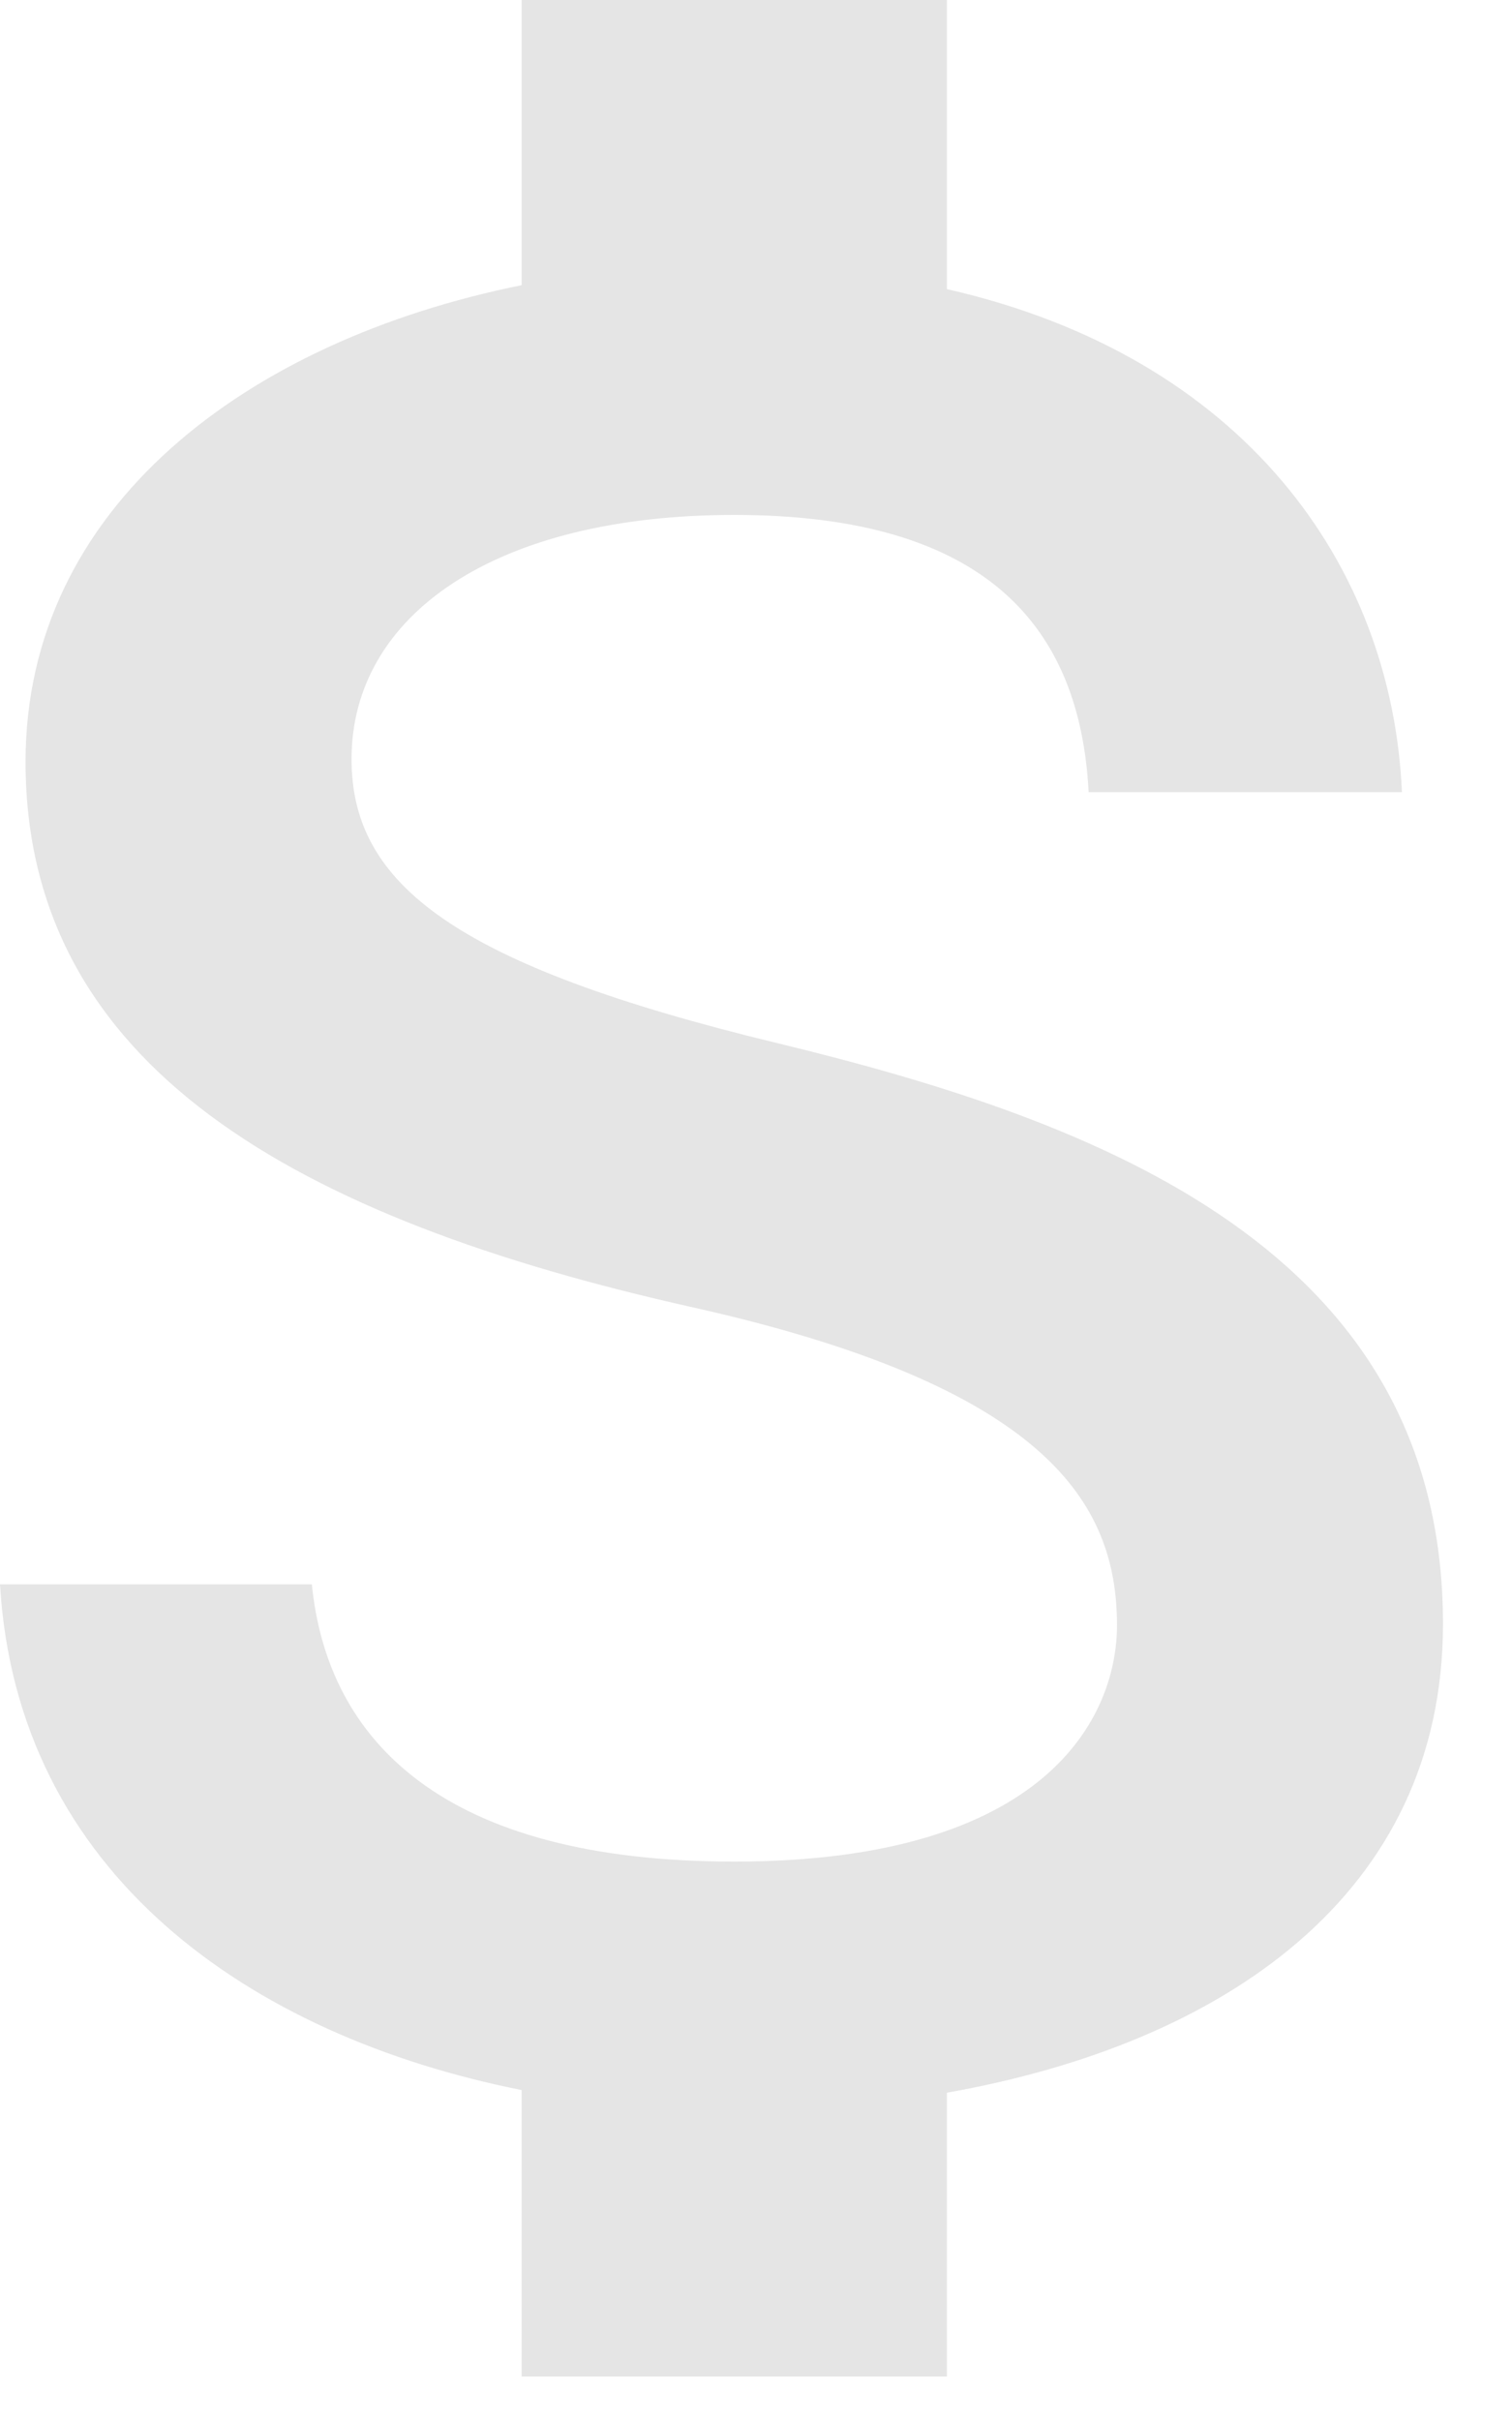 <svg width="20" height="32" viewBox="0 0 20 32" fill="none" xmlns="http://www.w3.org/2000/svg">
<path d="M10.275 13.792C6.019 12.762 4.65 11.697 4.65 10.039C4.65 8.136 6.544 6.809 9.713 6.809C13.05 6.809 14.287 8.293 14.4 10.475H18.544C18.413 7.472 16.444 4.714 12.525 3.823V0H6.9V3.771C3.263 4.504 0.338 6.704 0.338 10.073C0.338 14.106 3.919 16.114 9.15 17.284C13.838 18.331 14.775 19.868 14.775 21.491C14.775 22.696 13.856 24.616 9.713 24.616C5.85 24.616 4.331 23.01 4.125 20.95H0C0.225 24.773 3.3 26.921 6.9 27.637V31.425H12.525V27.672C16.181 27.026 19.087 25.053 19.087 21.474C19.087 16.516 14.531 14.822 10.275 13.792Z" fill="#E5E5E5"/>
</svg>
